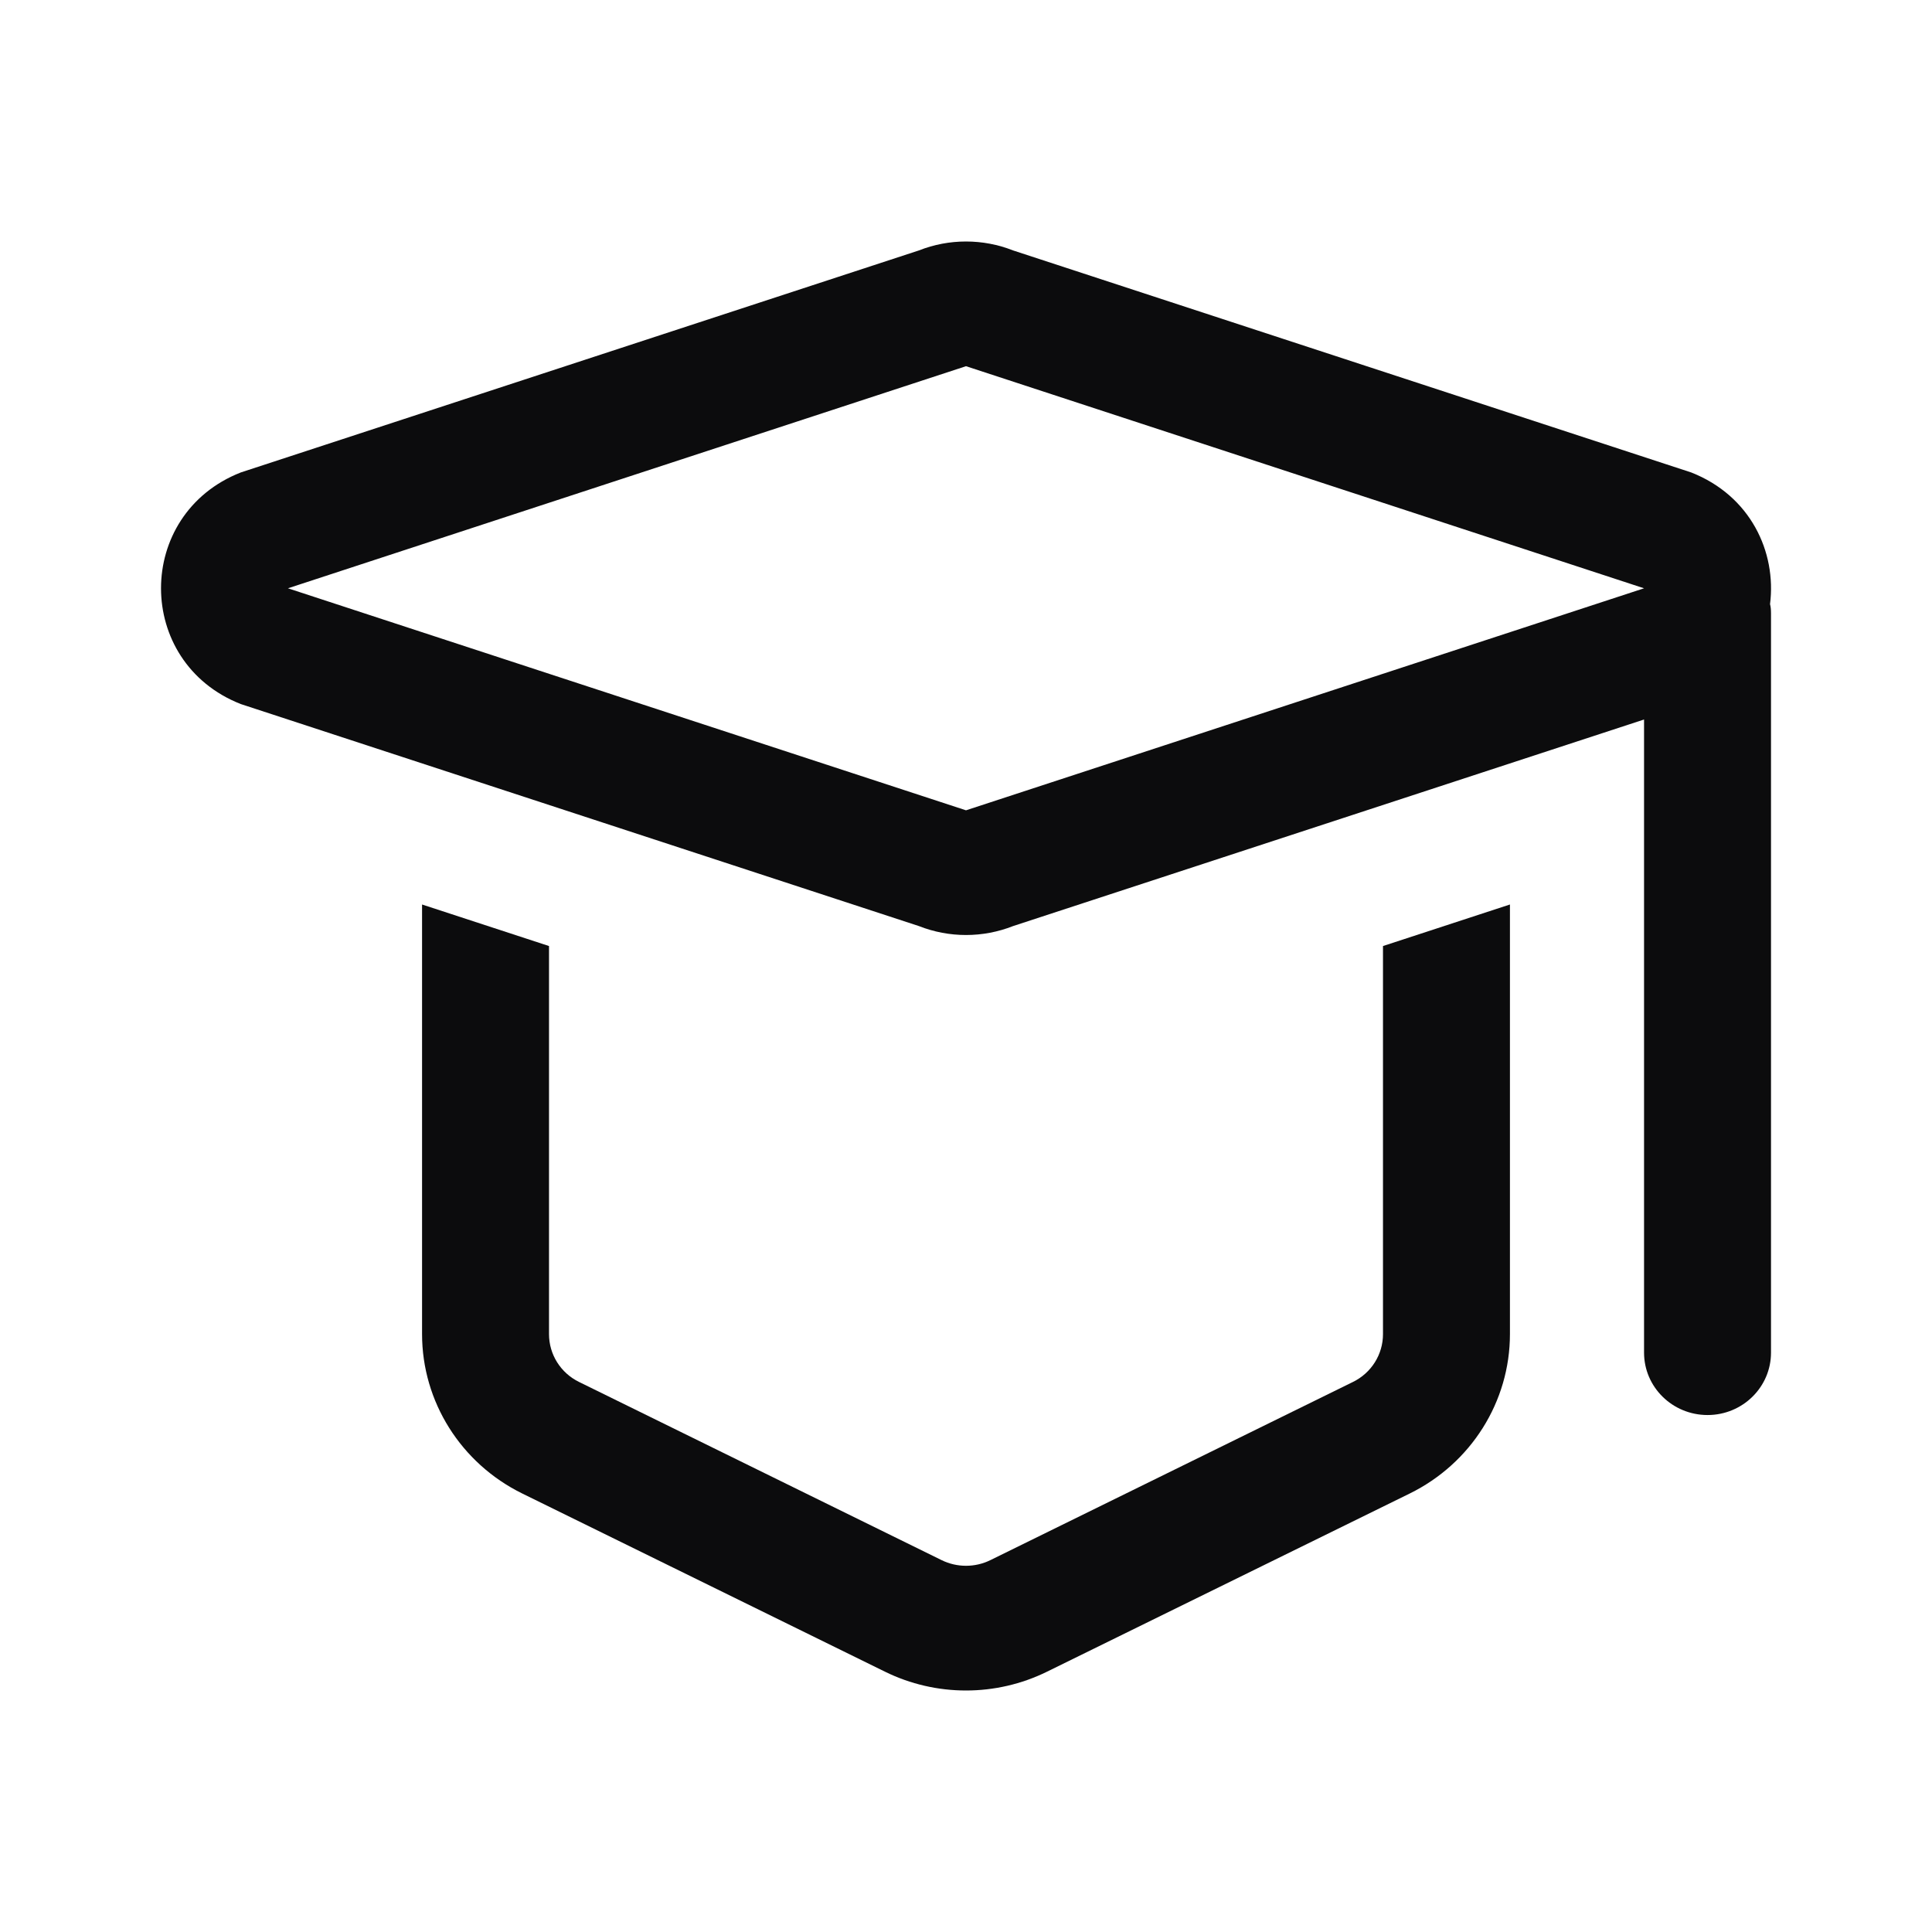 <svg width="24" height="24" viewBox="0 0 24 24" fill="none" xmlns="http://www.w3.org/2000/svg">
<path fill-rule="evenodd" clip-rule="evenodd" d="M11.415 3.111L2.991 5.869C1.67 6.388 1.67 8.227 2.991 8.746L11.415 11.504C11.79 11.652 12.21 11.652 12.585 11.504L20.423 8.938V16.803C20.423 17.231 20.776 17.578 21.212 17.578C21.647 17.578 22 17.231 22 16.803V7.617C22 7.57 21.996 7.534 21.988 7.505C22.07 6.855 21.744 6.158 21.009 5.869L12.585 3.111C12.21 2.963 11.79 2.963 11.415 3.111ZM12 4.549L3.577 7.308L12 10.066L20.423 7.308L12 4.549Z" fill="#0C0C0D"/>
<path d="M17.18 16.573V11.752L18.757 11.236V16.573C18.757 17.411 18.275 18.178 17.512 18.553L13.007 20.766C12.373 21.078 11.627 21.078 10.993 20.766L6.488 18.553C5.725 18.178 5.243 17.411 5.243 16.573V11.236L6.82 11.752V16.573C6.82 16.825 6.964 17.055 7.193 17.167L11.698 19.381C11.888 19.474 12.112 19.474 12.302 19.381L16.807 17.167C17.036 17.055 17.18 16.825 17.18 16.573Z" fill="#0C0C0D"/>
</svg>

